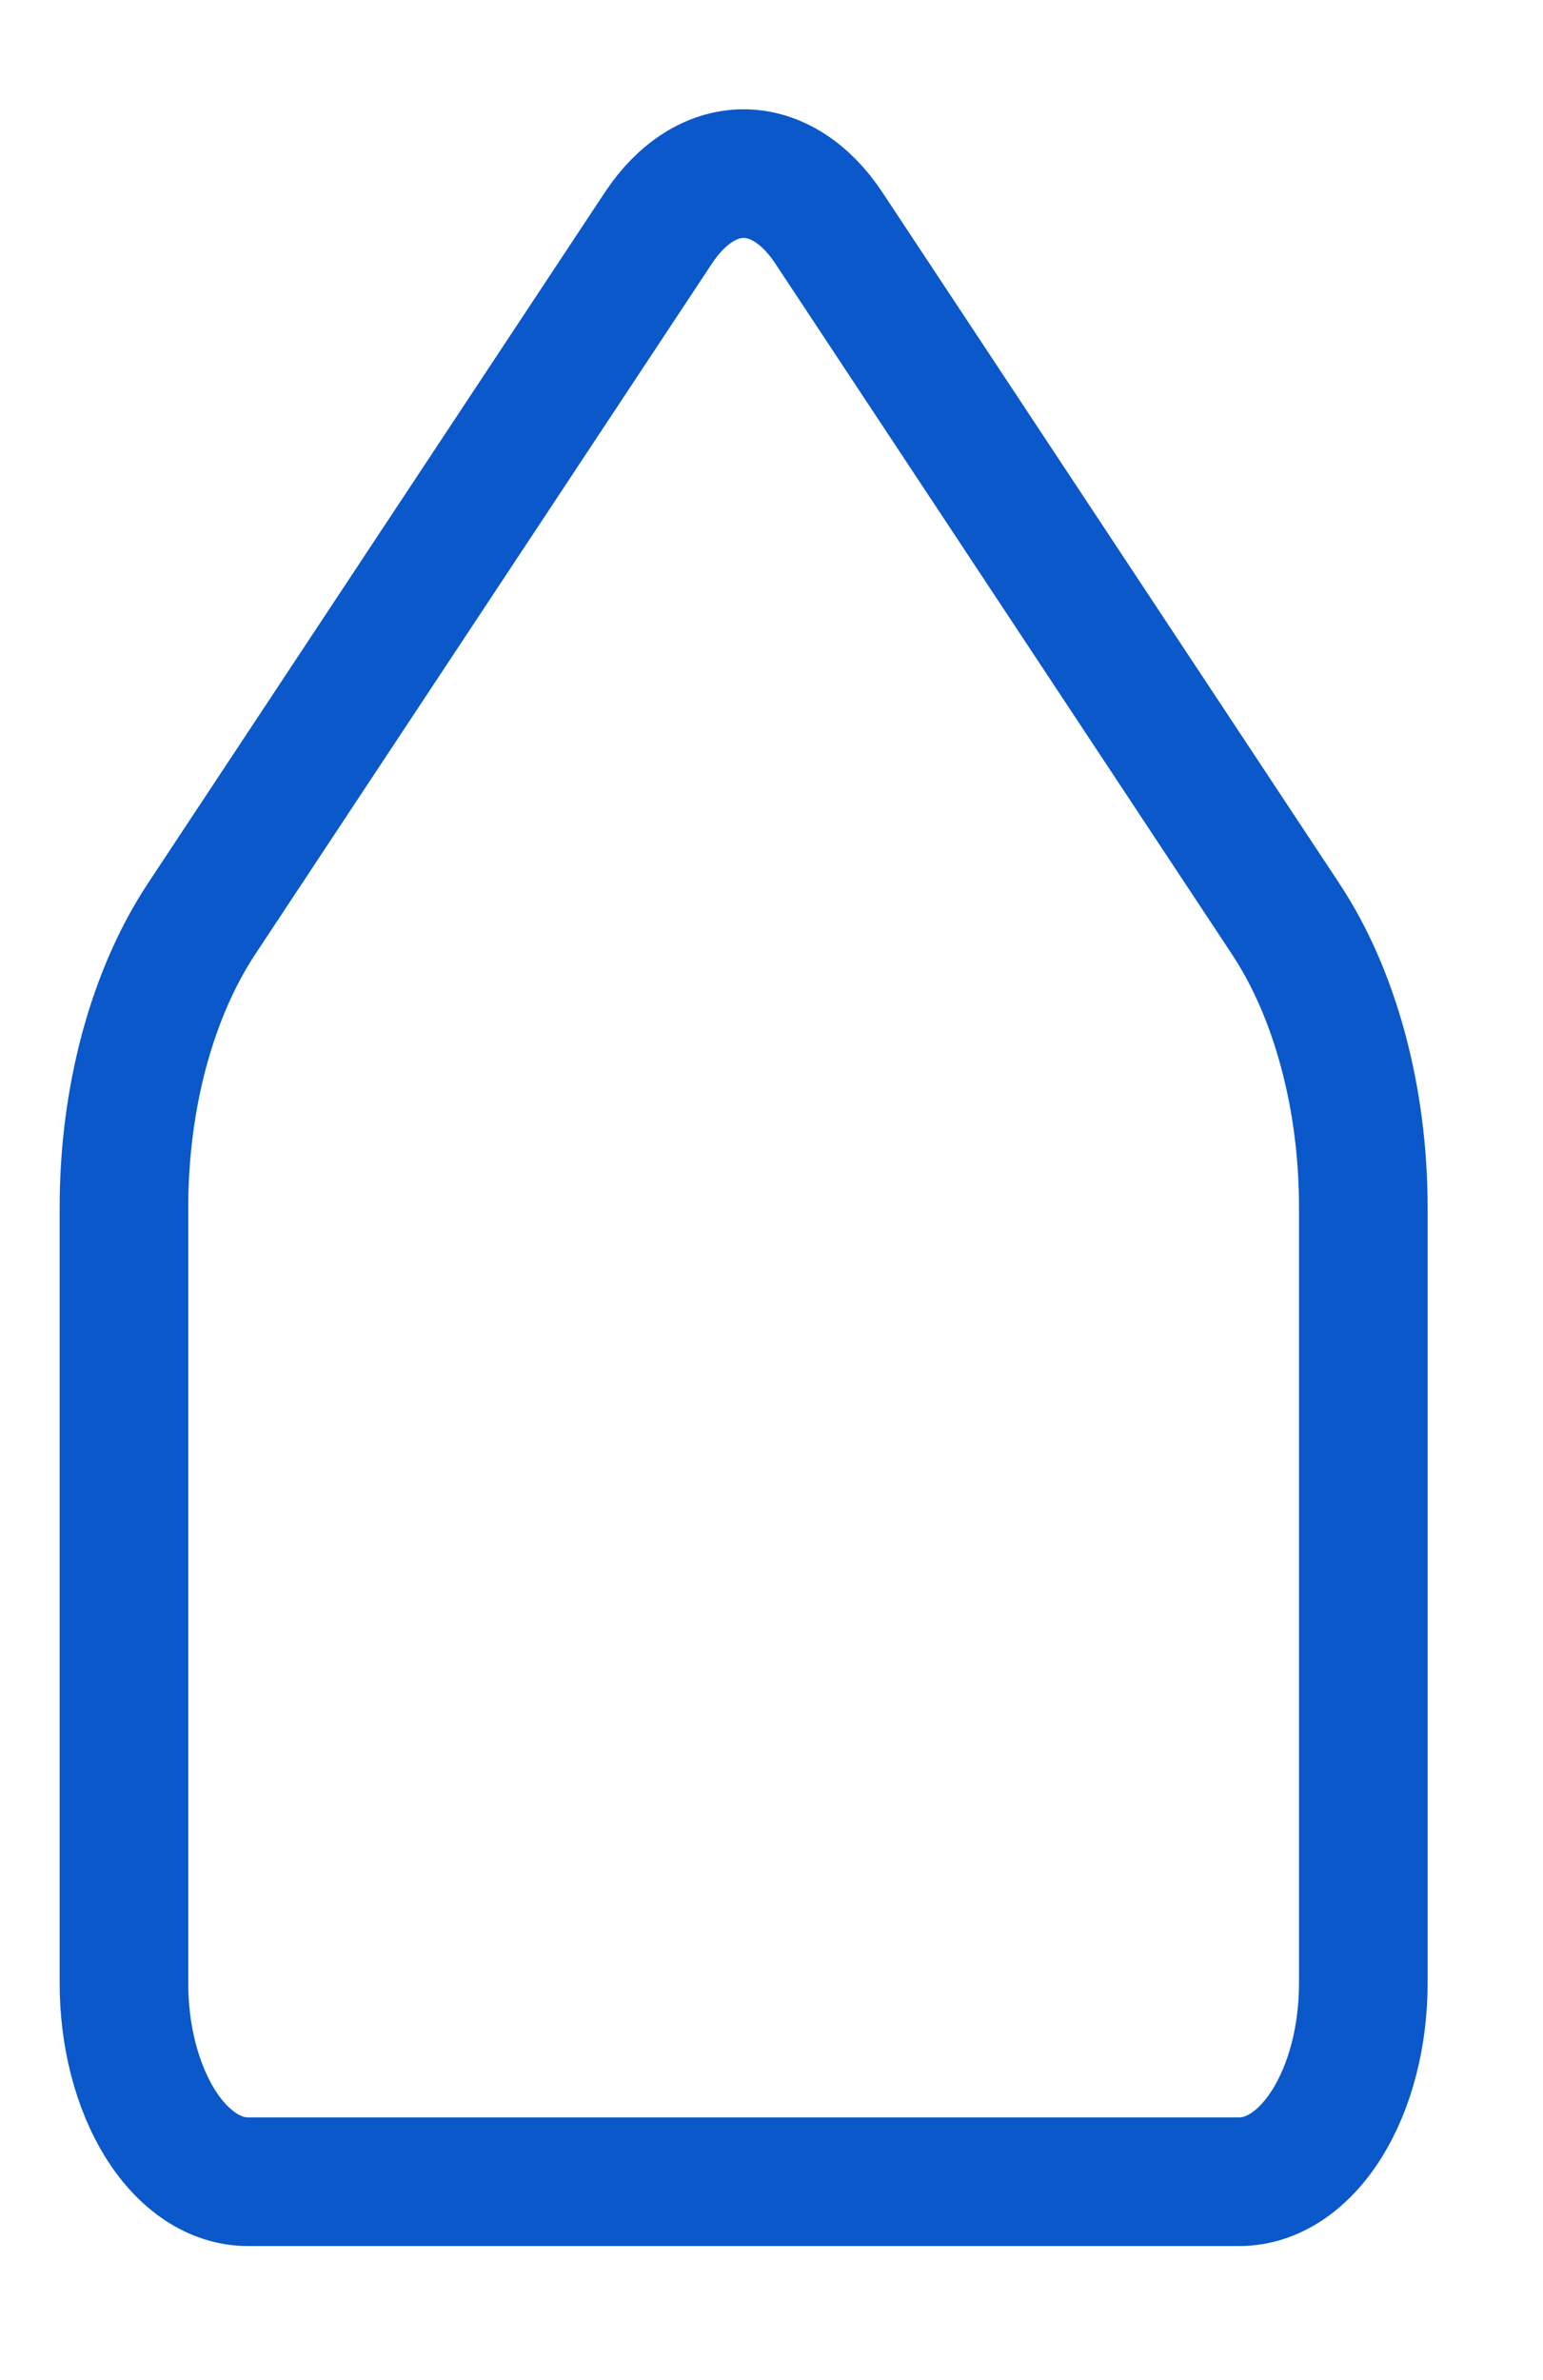 <svg width="24" height="37" viewBox="0 0 24 37" fill="none" xmlns="http://www.w3.org/2000/svg">
<path d="M21.205 30.833V18.767C21.205 17.928 21.098 17.098 20.89 16.327C20.683 15.556 20.379 14.861 19.997 14.284L12.891 3.542C12.533 3.001 12.059 2.699 11.566 2.699C11.074 2.699 10.6 3.001 10.242 3.542L3.135 14.284C2.754 14.861 2.45 15.556 2.242 16.327C2.035 17.098 1.928 17.928 1.928 18.767V30.833C1.928 31.65 2.131 32.435 2.492 33.013C2.854 33.591 3.344 33.916 3.855 33.916H19.277C19.788 33.916 20.279 33.591 20.64 33.013C21.002 32.435 21.205 31.65 21.205 30.833Z" stroke="#0A58CA" stroke-width="2" stroke-linecap="round" stroke-linejoin="round"/>
</svg>
